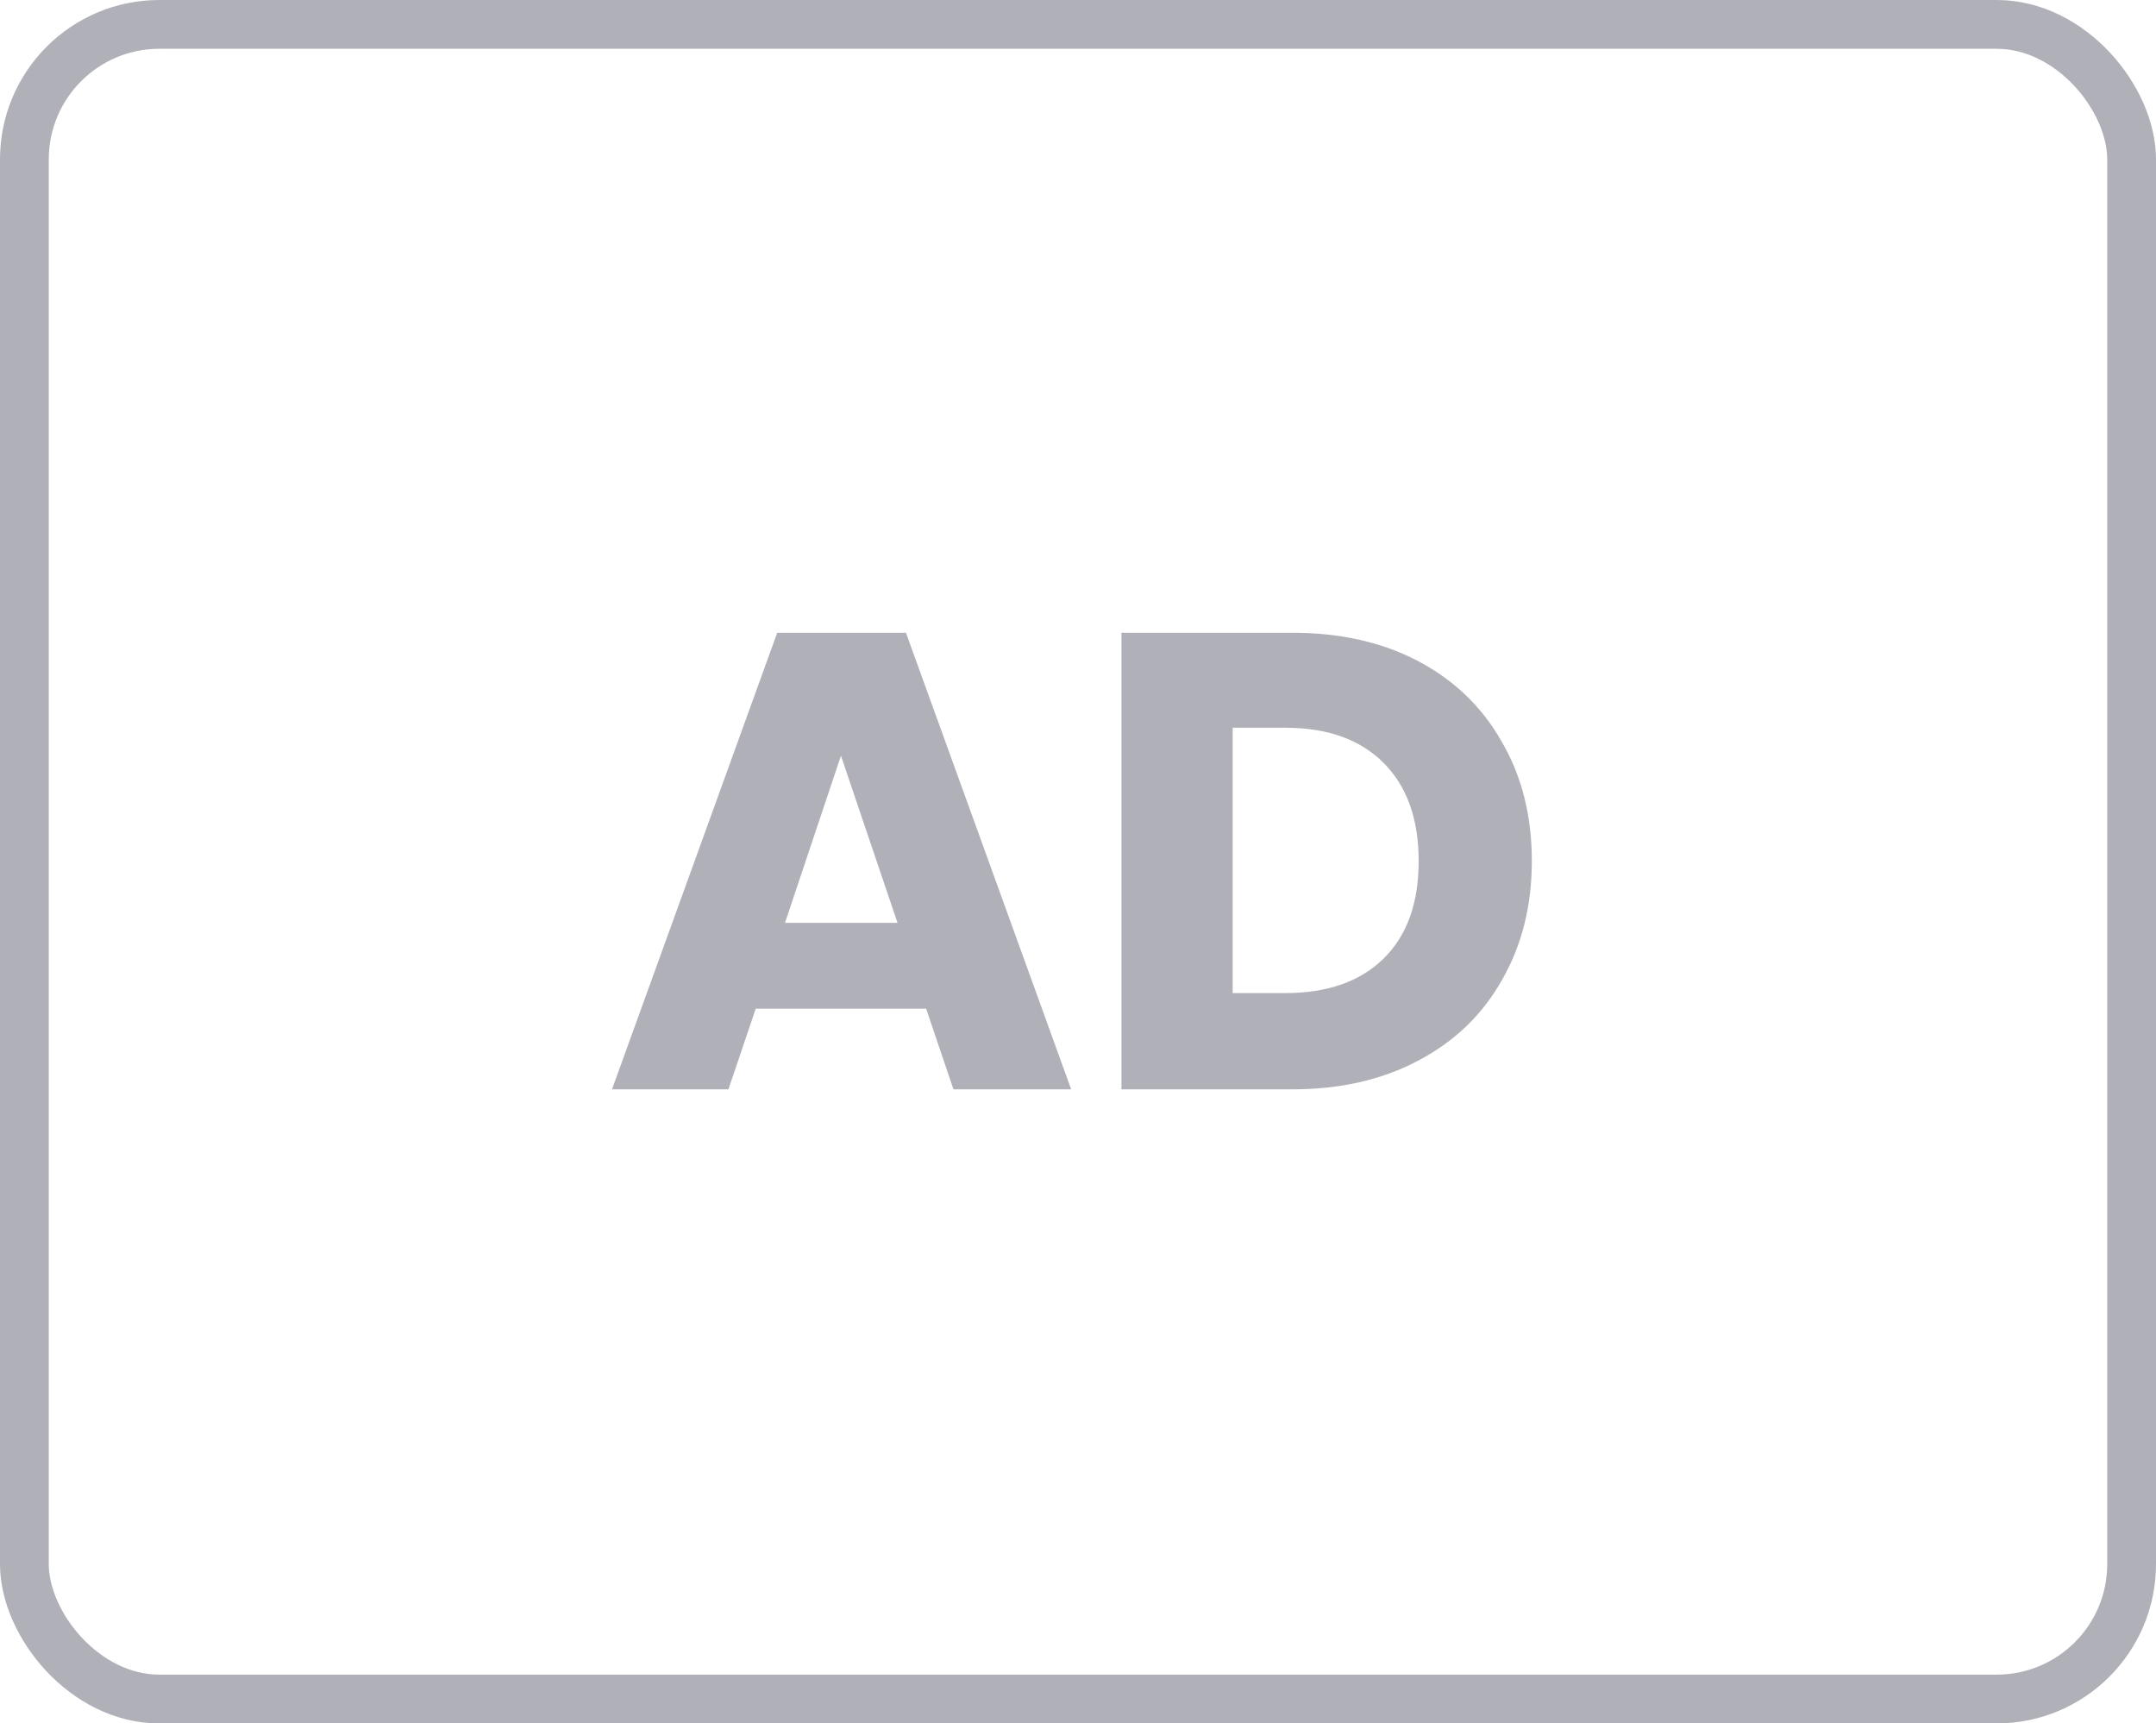 <svg width="663" height="530" viewBox="0 0 663 530" fill="none" xmlns="http://www.w3.org/2000/svg">
<path d="M284.8 310.2H232.4L224 335H188.2L239 194.6H278.6L329.4 335H293.2L284.8 310.2ZM276 283.8L258.6 232.4L241.4 283.8H276ZM397.461 194.6C412.261 194.6 425.194 197.533 436.261 203.4C447.328 209.267 455.861 217.533 461.861 228.2C467.994 238.733 471.061 250.933 471.061 264.8C471.061 278.533 467.994 290.733 461.861 301.4C455.861 312.067 447.261 320.333 436.061 326.2C424.994 332.067 412.128 335 397.461 335H344.861V194.6H397.461ZM395.261 305.4C408.194 305.4 418.261 301.867 425.461 294.8C432.661 287.733 436.261 277.733 436.261 264.8C436.261 251.867 432.661 241.8 425.461 234.6C418.261 227.4 408.194 223.8 395.261 223.8H379.061V305.4H395.261Z" fill="#B0B0B9"/>
<rect x="7.5" y="7.5" width="648" height="515" rx="41.5" stroke="#B0B0B9" stroke-width="15"/>
</svg>
